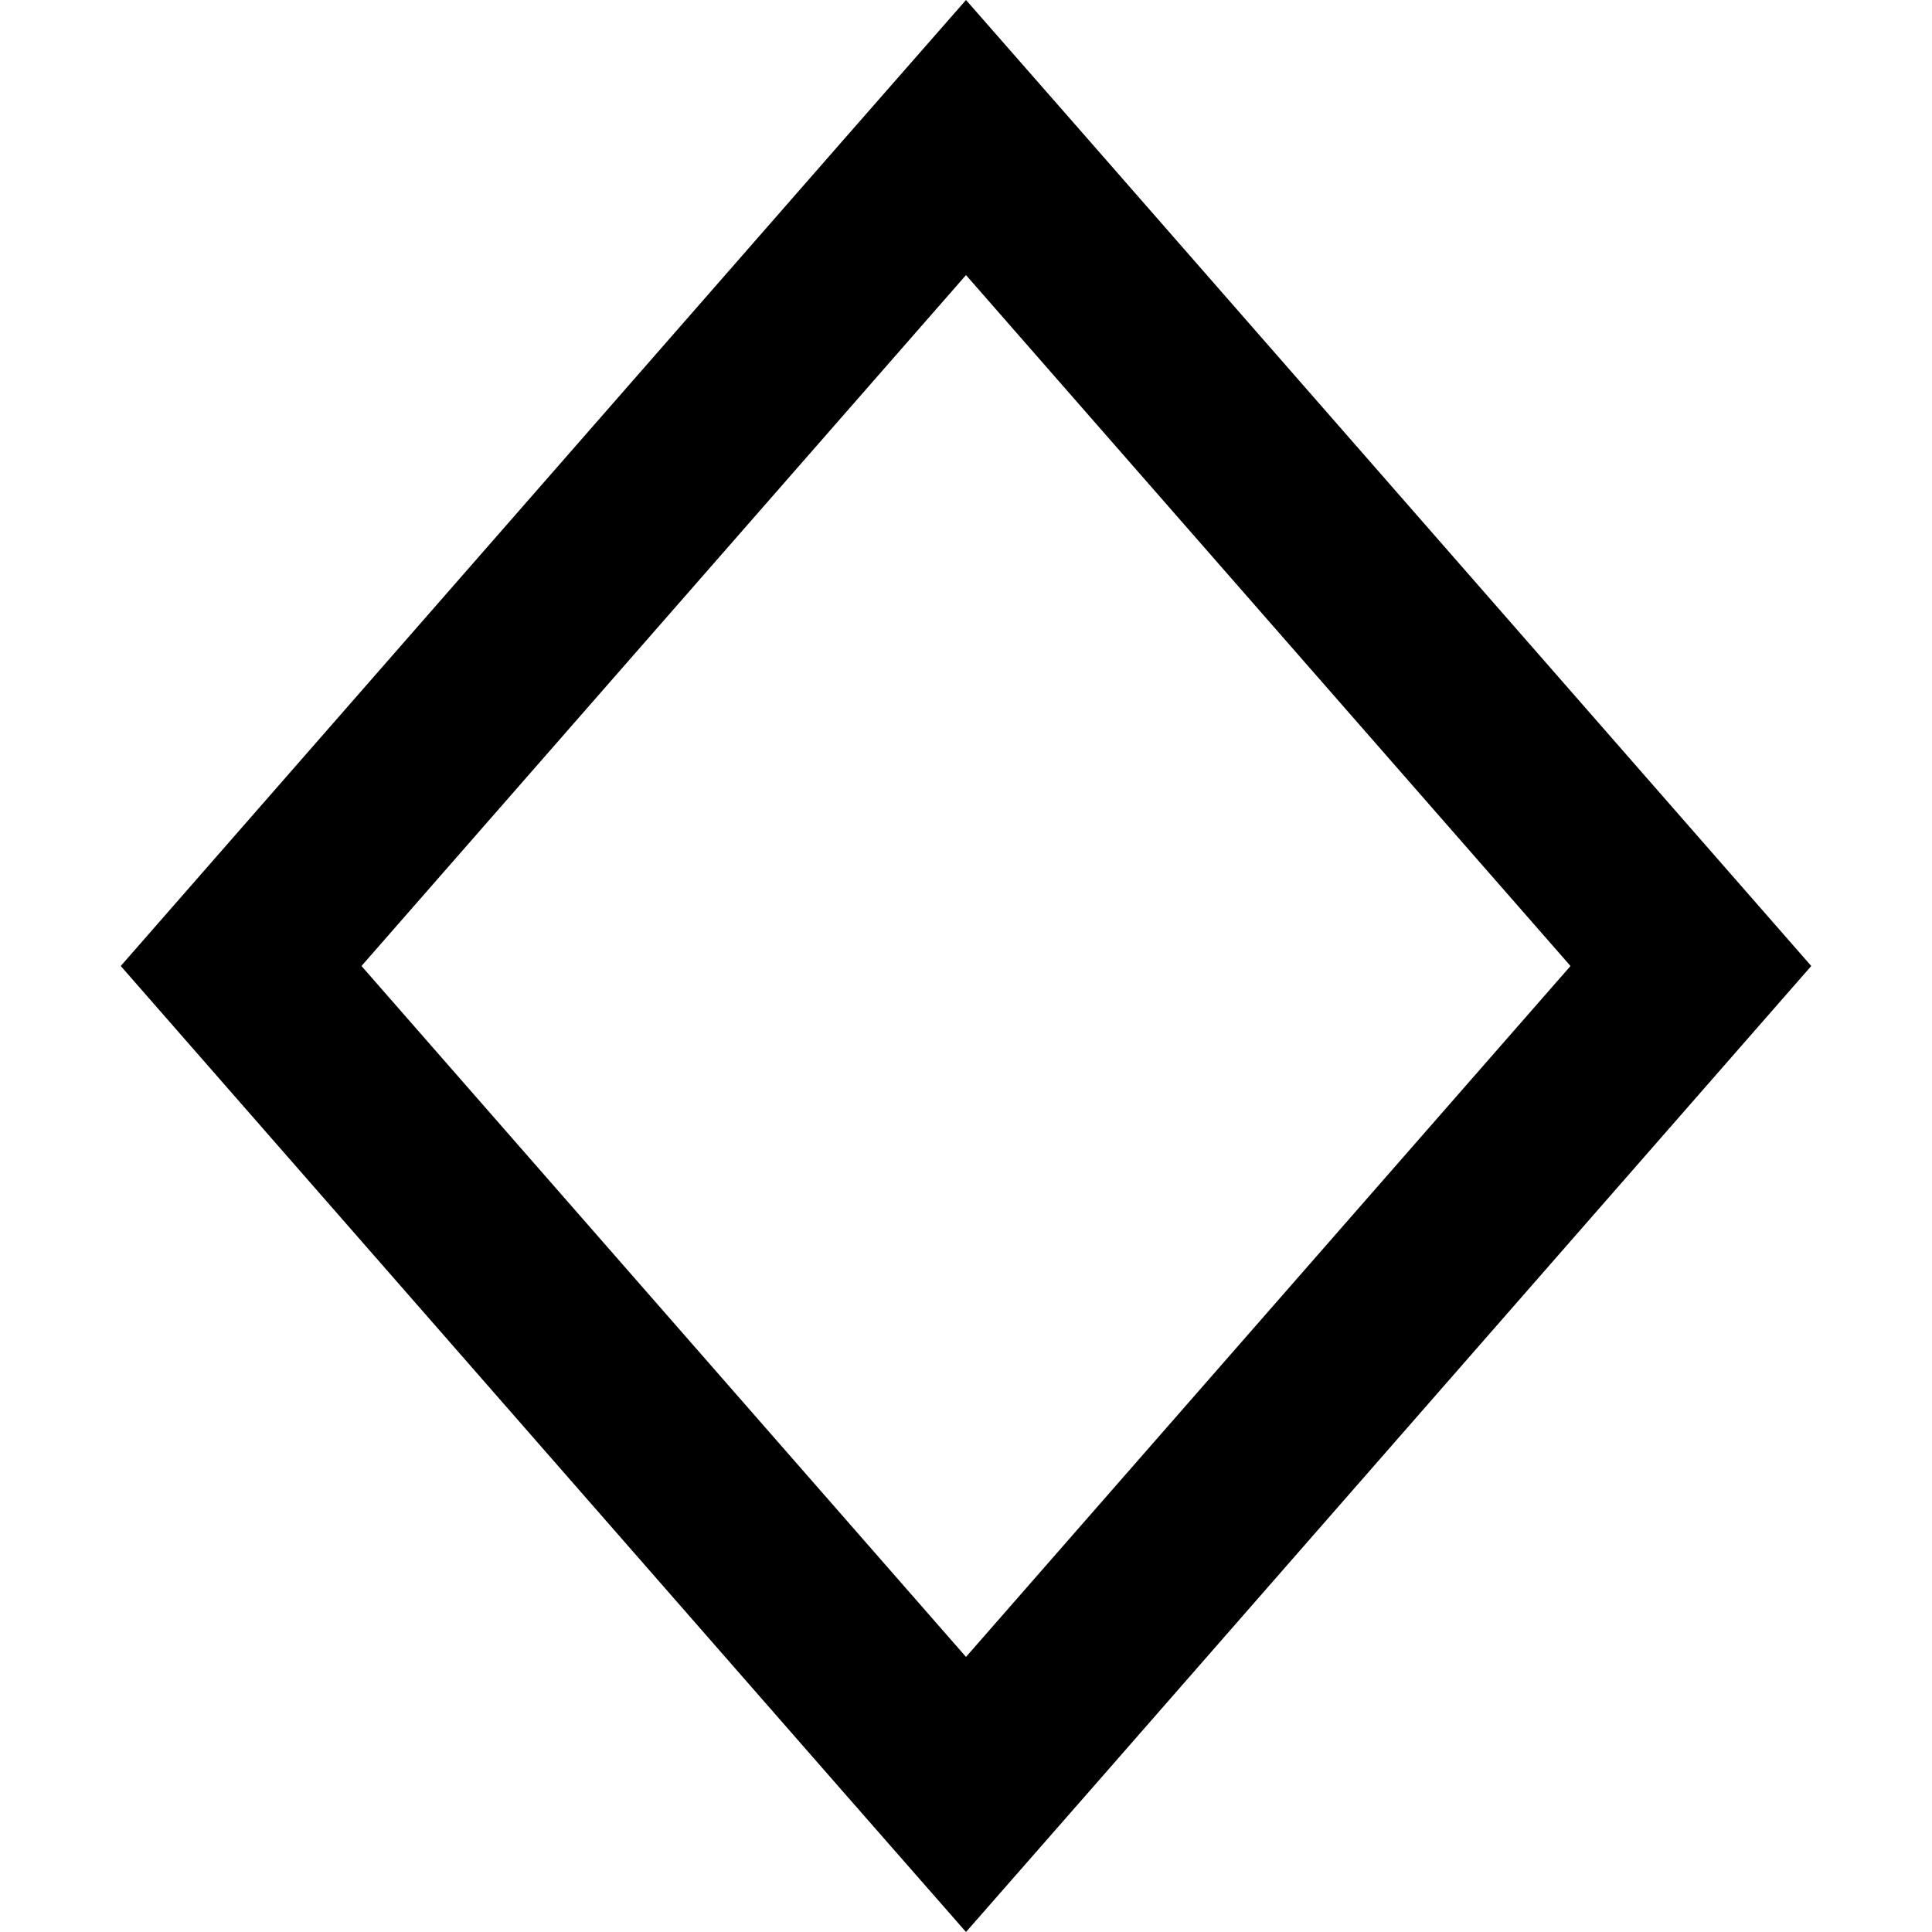 <svg xmlns="http://www.w3.org/2000/svg" width="24" height="24" viewBox="0 0 448 512">
    <path d="M192.1 475.6L224 512l31.9-36.4L448 256 255.9 36.4 224 0 192.1 36.4 0 256 192.1 475.6zM224 439.1L63.8 256 224 72.9 384.2 256 224 439.1z"/>
</svg>